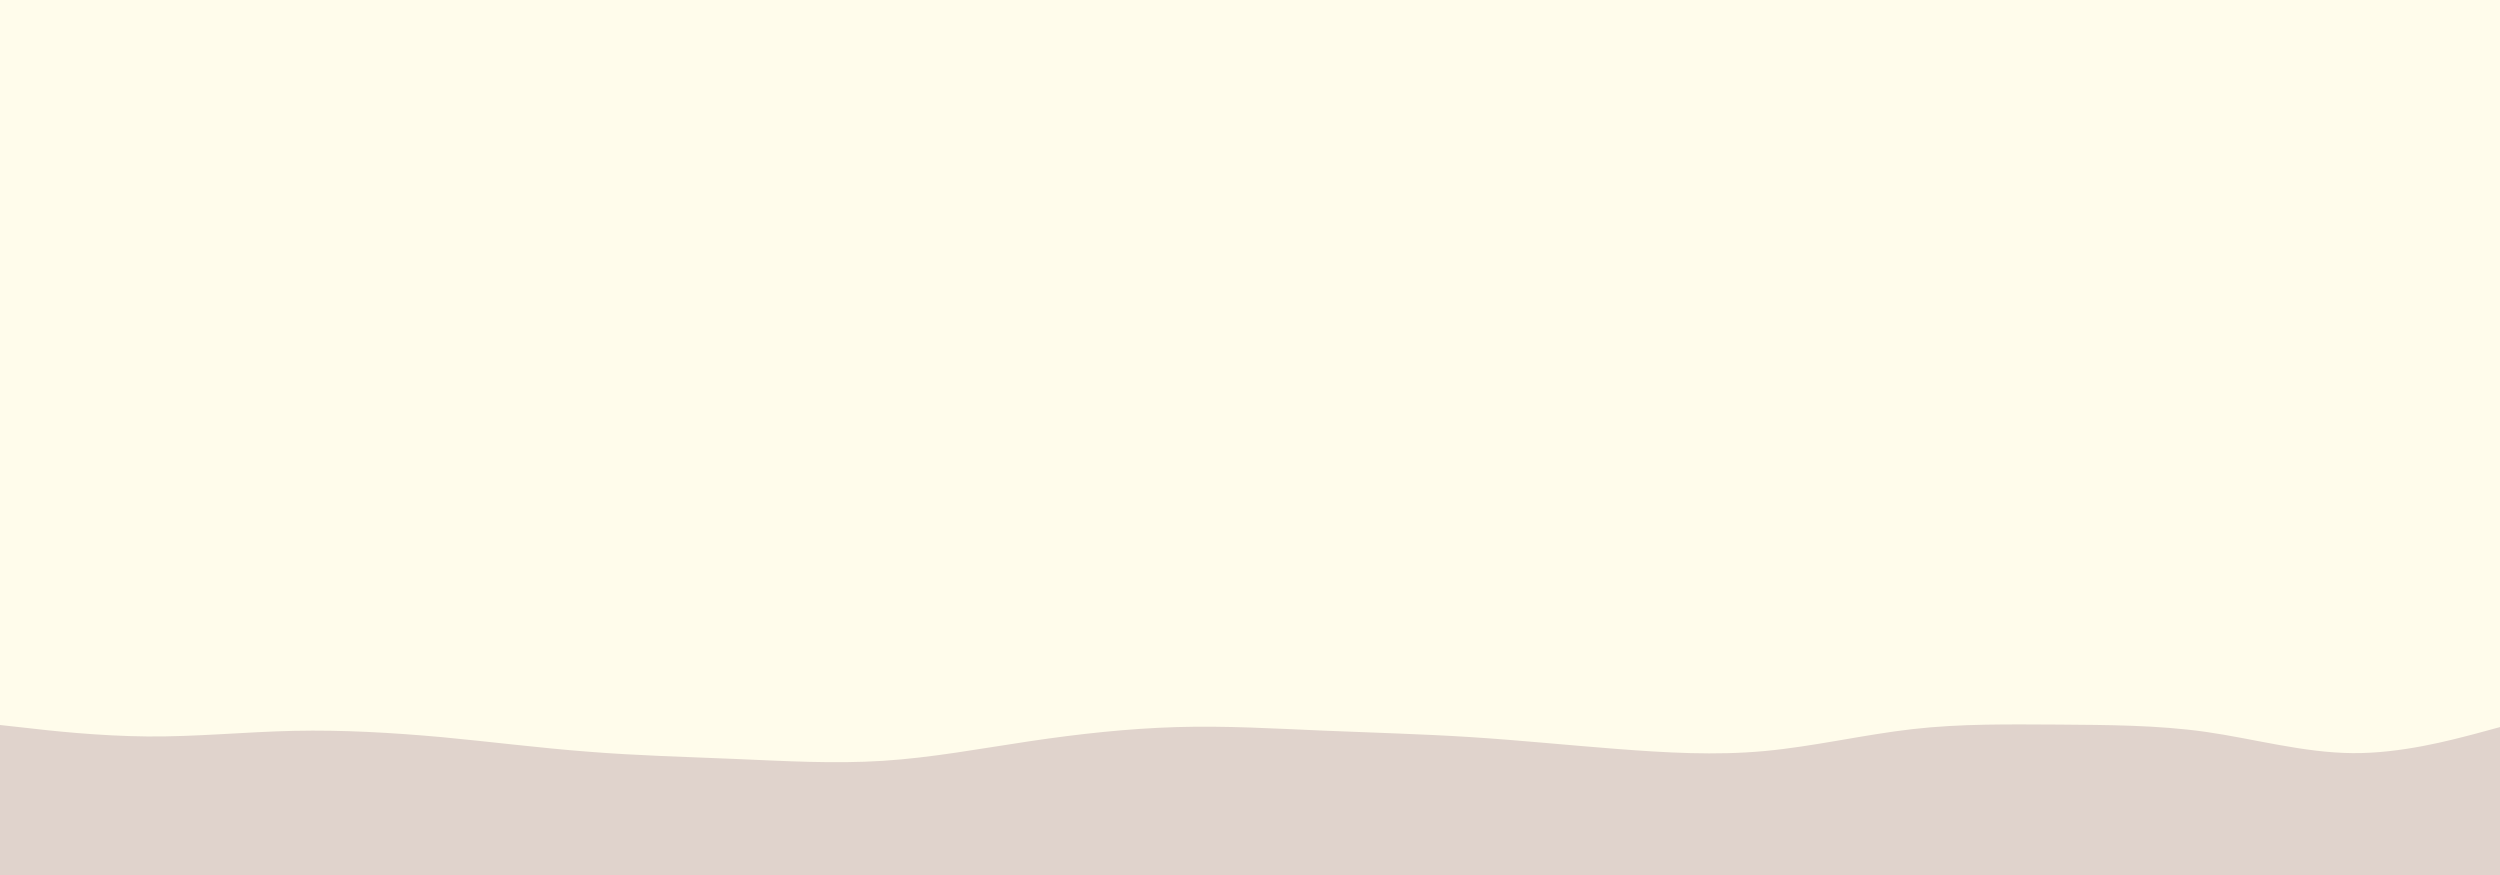 <svg id="visual" viewBox="0 0 1200 420" width="1200" height="420" xmlns="http://www.w3.org/2000/svg" xmlns:xlink="http://www.w3.org/1999/xlink" version="1.1"><rect x="0" y="0" width="1200" height="420" fill="#fffceb"></rect><path d="M0 348L11.8 349.3C23.7 350.7 47.3 353.3 70.8 353.5C94.3 353.7 117.7 351.3 141.2 350.8C164.7 350.3 188.3 351.7 211.8 353.8C235.3 356 258.7 359 282.2 360.8C305.7 362.7 329.3 363.3 353 364.3C376.7 365.3 400.3 366.7 423.8 365.2C447.3 363.7 470.7 359.3 494.2 355.8C517.7 352.3 541.3 349.7 564.8 349C588.3 348.3 611.7 349.7 635.2 350.7C658.7 351.7 682.3 352.3 705.8 353.8C729.3 355.3 752.7 357.7 776.2 359.5C799.7 361.3 823.3 362.7 847 360.5C870.7 358.3 894.3 352.7 917.8 350C941.3 347.3 964.7 347.7 988.2 347.8C1011.7 348 1035.3 348 1058.8 351.3C1082.3 354.7 1105.7 361.3 1129.2 361.5C1152.7 361.7 1176.3 355.3 1188.2 352.2L1200 349L1200 421L1188.2 421C1176.3 421 1152.7 421 1129.2 421C1105.7 421 1082.3 421 1058.8 421C1035.3 421 1011.7 421 988.2 421C964.7 421 941.3 421 917.8 421C894.3 421 870.7 421 847 421C823.3 421 799.7 421 776.2 421C752.7 421 729.3 421 705.8 421C682.3 421 658.7 421 635.2 421C611.7 421 588.3 421 564.8 421C541.3 421 517.7 421 494.2 421C470.7 421 447.3 421 423.8 421C400.3 421 376.7 421 353 421C329.3 421 305.7 421 282.2 421C258.7 421 235.3 421 211.8 421C188.3 421 164.7 421 141.2 421C117.7 421 94.3 421 70.8 421C47.3 421 23.7 421 11.8 421L0 421Z" fill="#e0d3cc" stroke-linecap="round" stroke-linejoin="miter"></path></svg>